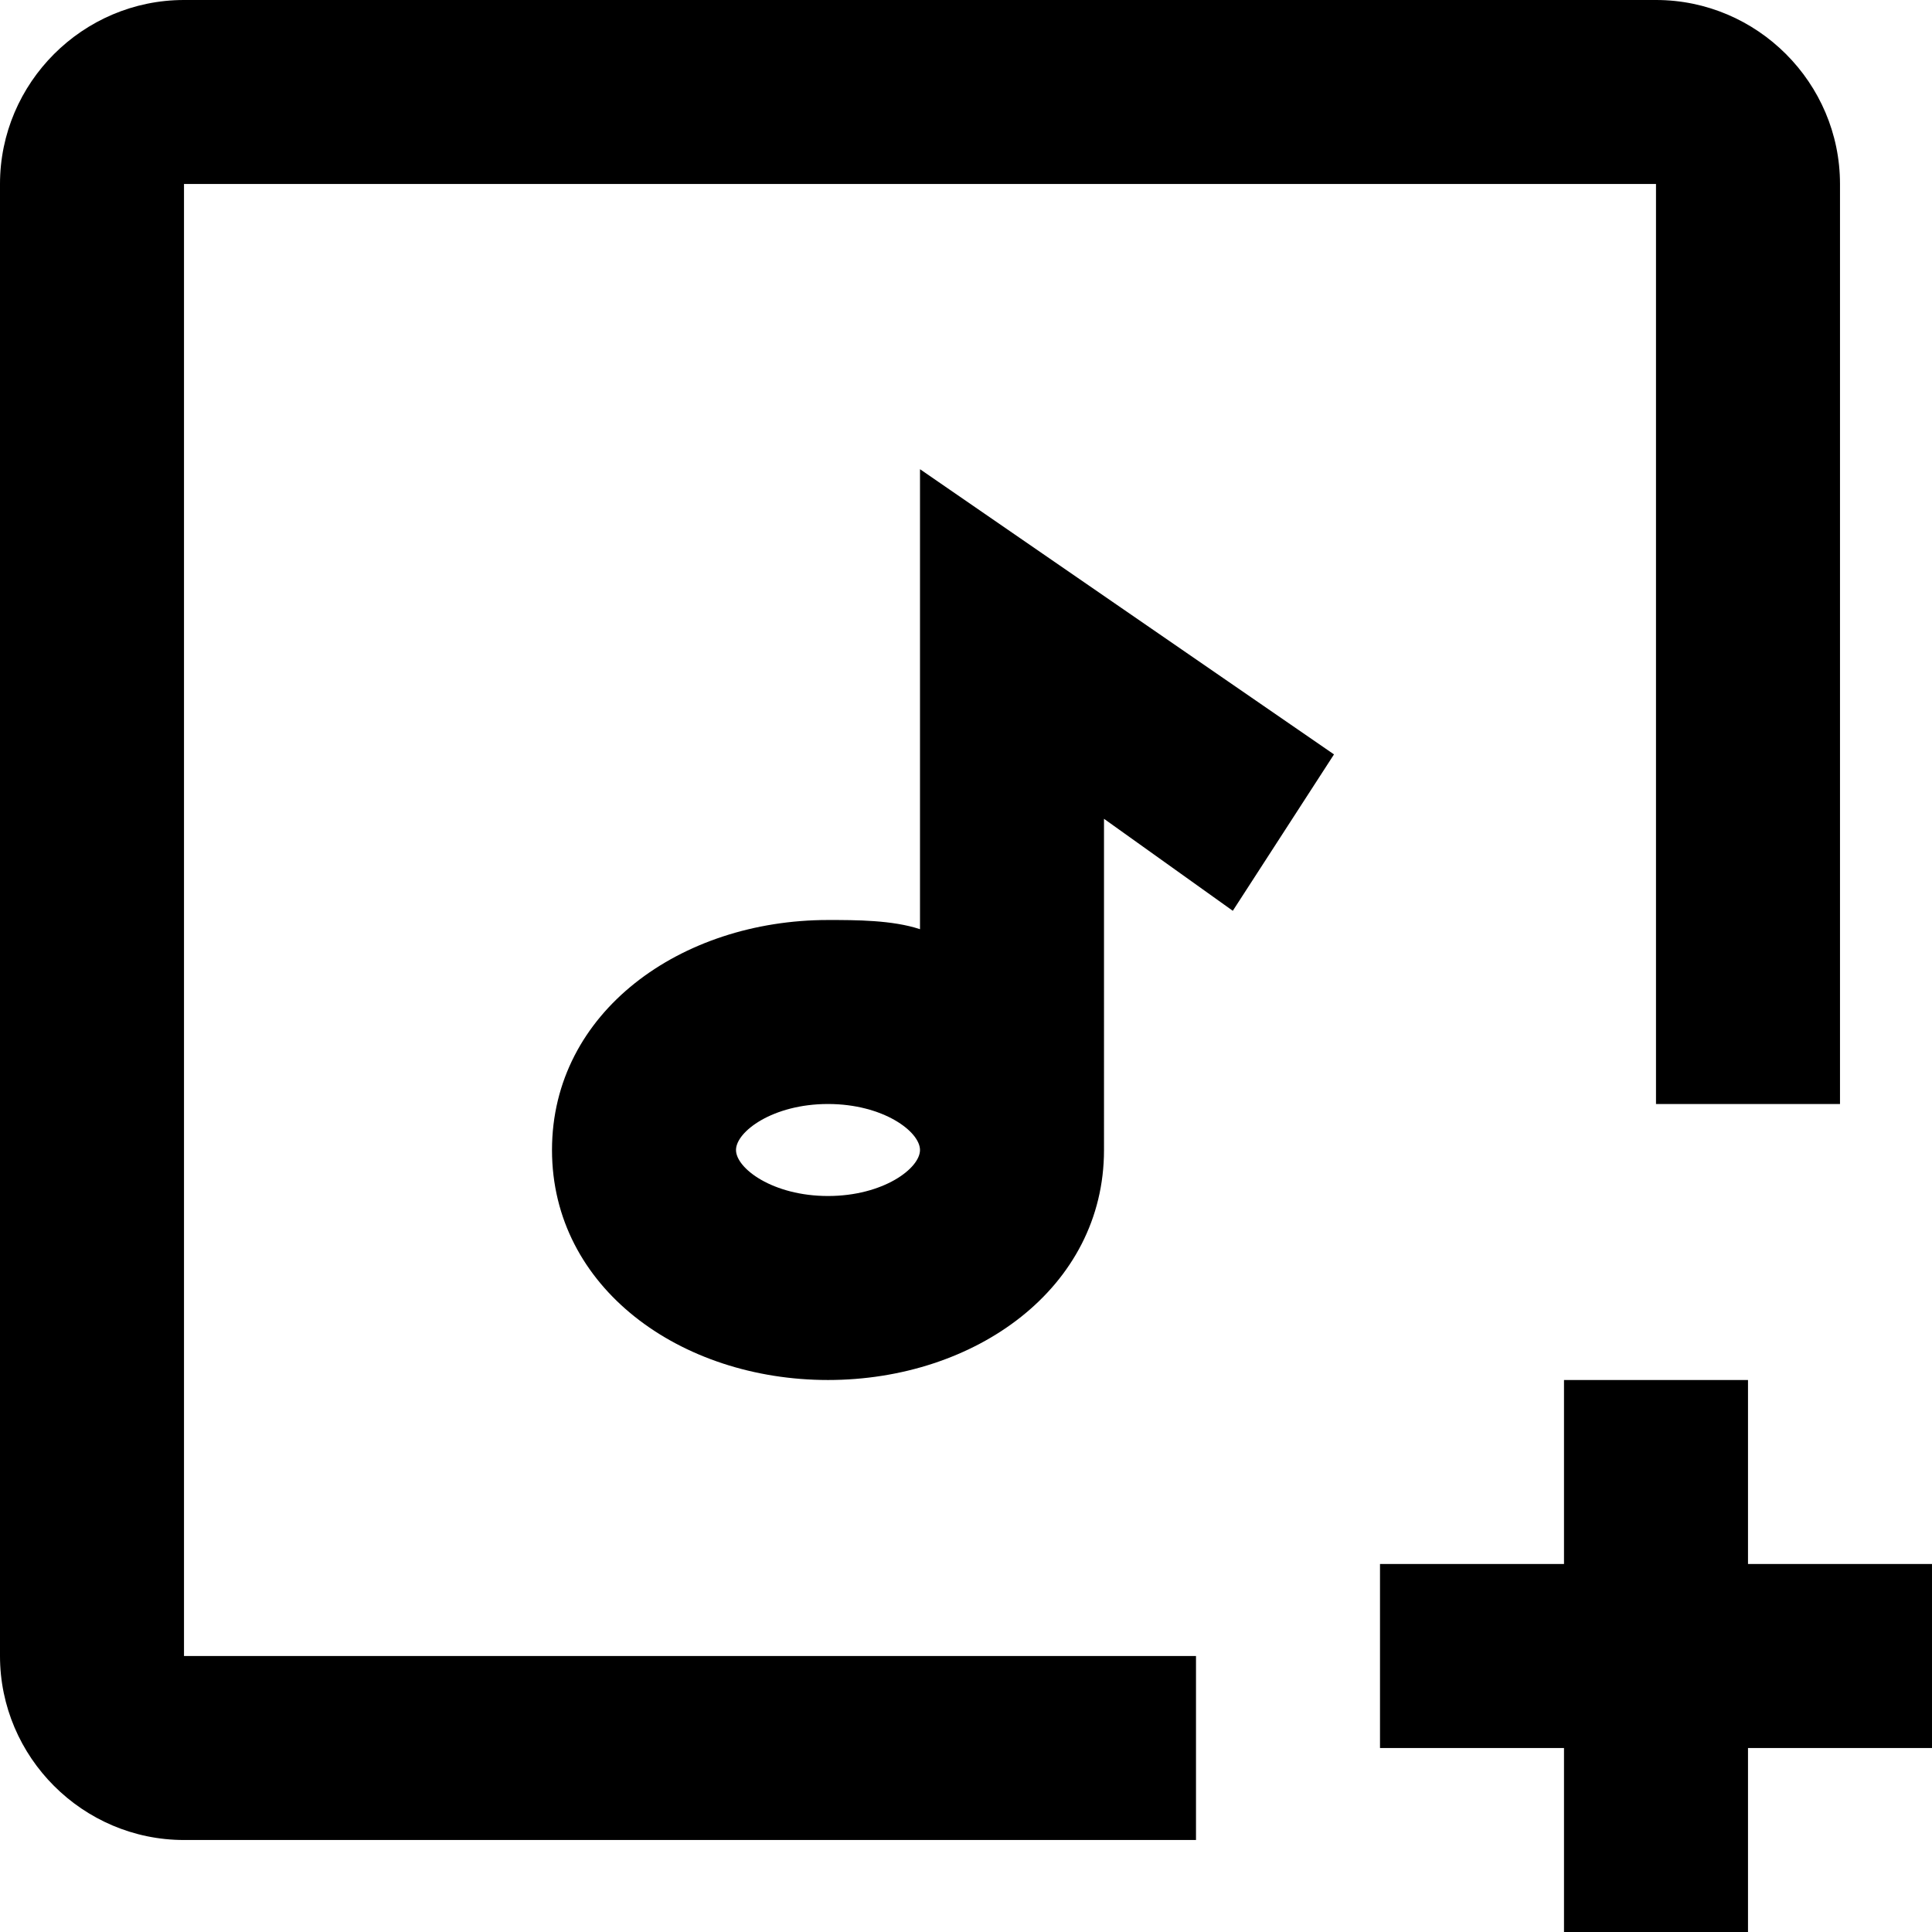<svg fill="none" viewBox="0 0 21 21">
	<path fill="currentColor" fill-rule="evenodd" d="M13 18v2H2c-1.1 0-2-.9-2-2V2C0 .9.9 0 2 0h16c1.1 0 2 .9 2 2v10h-2V2H2v16h11zM10 5.1v5c-.3-.1-.7-.1-1-.1-1.6 0-3 1-3 2.5S7.4 15 9 15s3-1 3-2.5V8.9l1.4 1 1.1-1.7L10 5.1zM15 19h2v2h2v-2h2v-2h-2v-2h-2v2h-2v2zm-5-6.5c0 .2-.4.5-1 .5s-1-.3-1-.5.4-.5 1-.5 1 .3 1 .5z" clip-rule="evenodd"/>
</svg>
